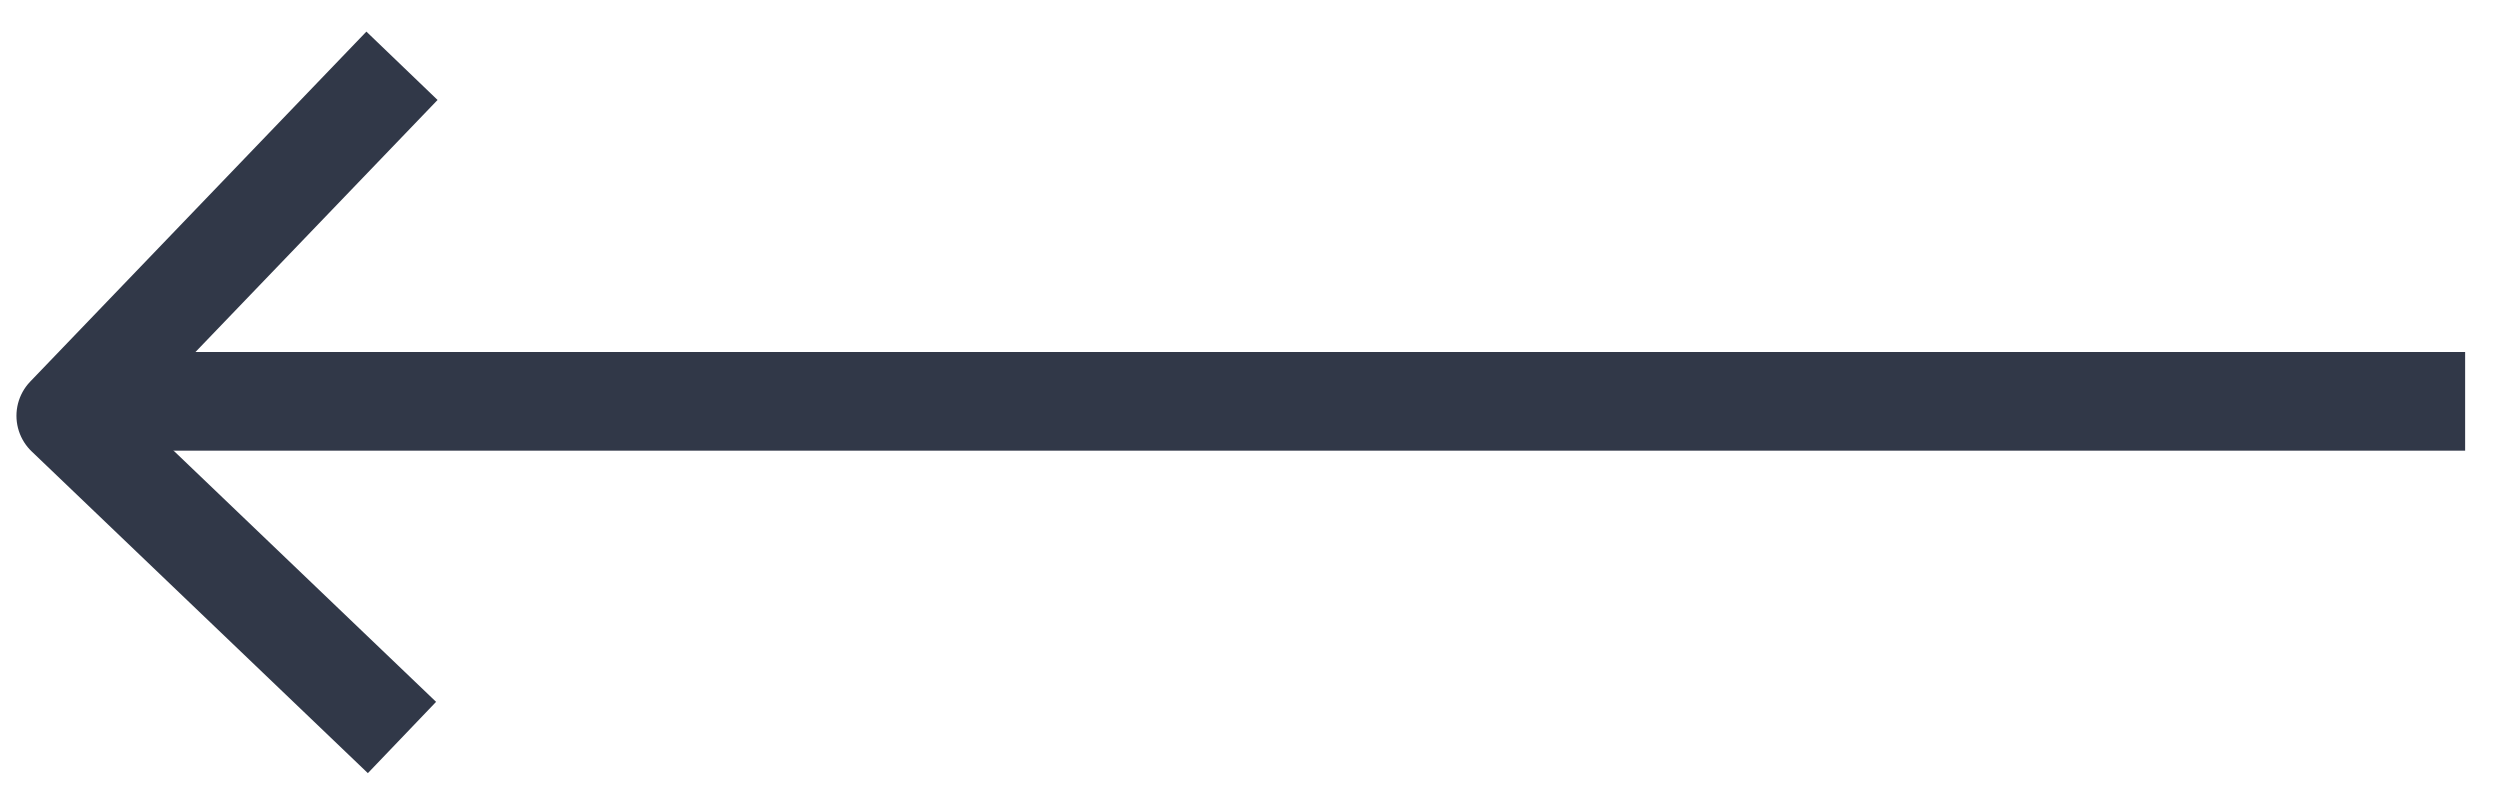 <svg width="38" height="12" viewBox="0 0 38 12" fill="none" xmlns="http://www.w3.org/2000/svg">
<path d="M6.11 11.21L1 6.32L6.11 1" stroke="#313848" stroke-width="1.5" stroke-miterlimit="10" stroke-linejoin="round"/>
<path d="M37.47 6.1H1.33" stroke="#313848" stroke-width="1.5" stroke-miterlimit="10" stroke-linejoin="round"/>
</svg>
